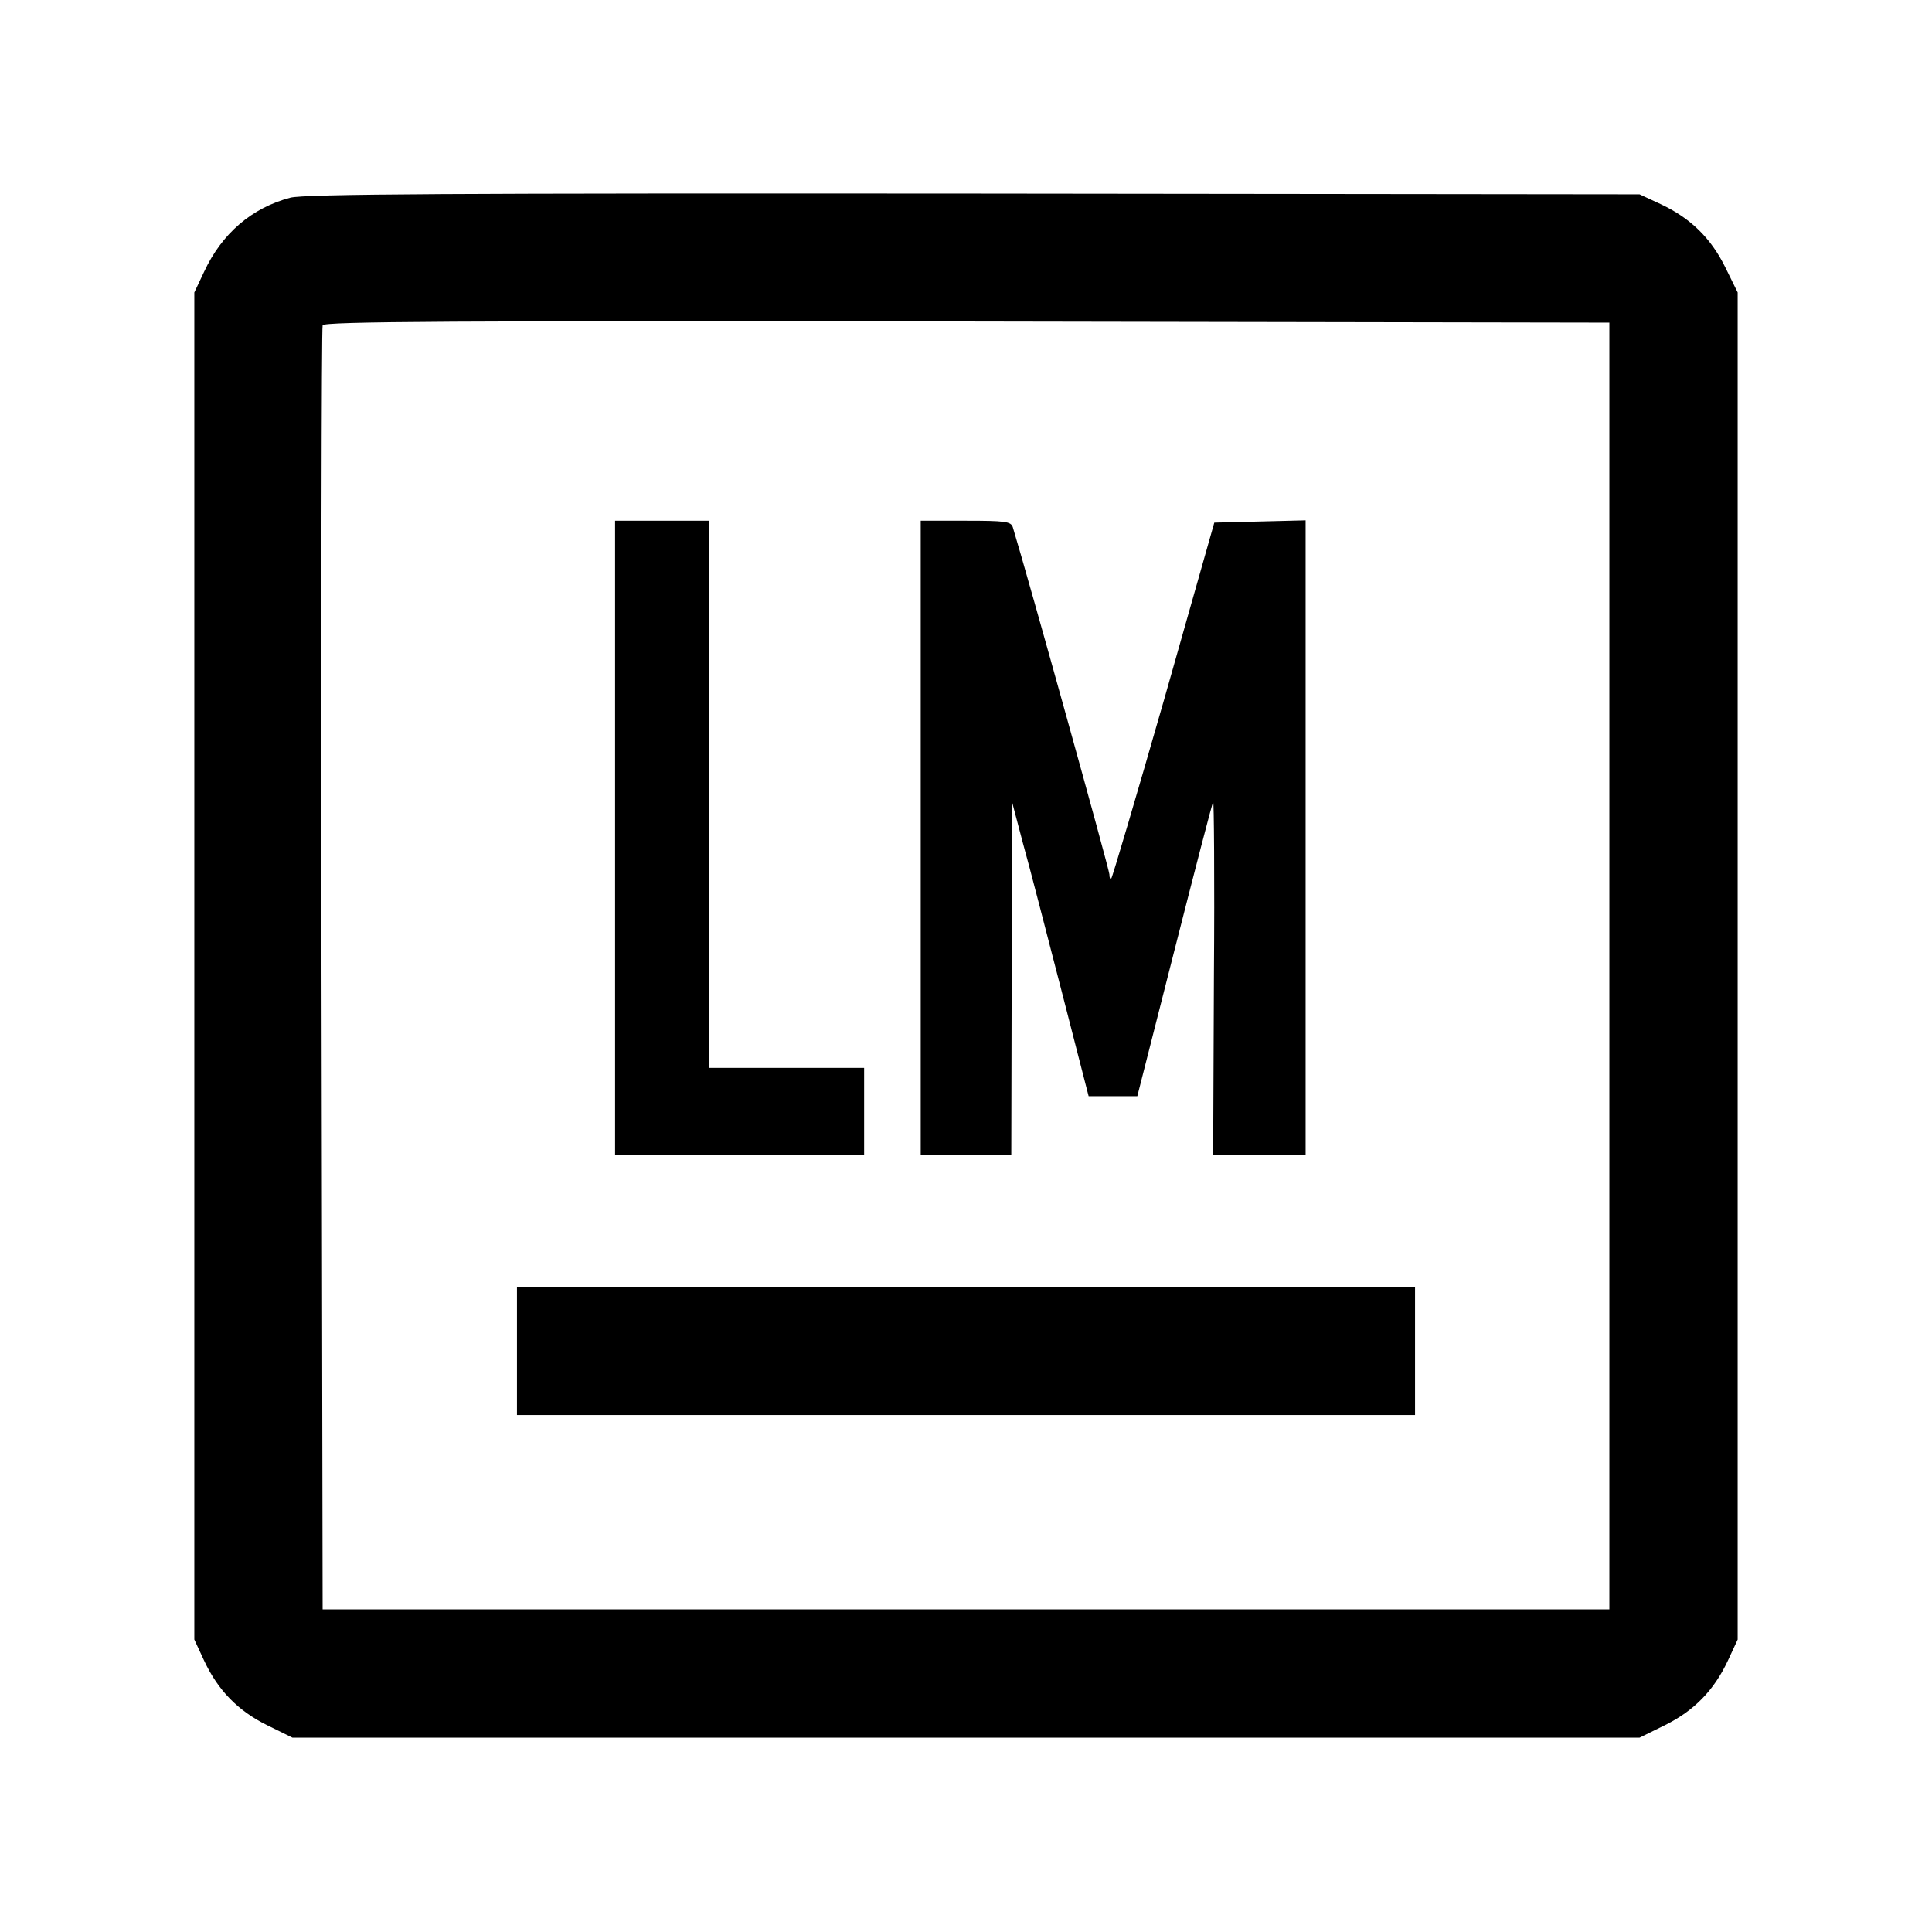 <?xml version="1.0" standalone="no"?>
<!DOCTYPE svg PUBLIC "-//W3C//DTD SVG 20010904//EN"
 "http://www.w3.org/TR/2001/REC-SVG-20010904/DTD/svg10.dtd">
<svg version="1.0" xmlns="http://www.w3.org/2000/svg"
 width="512pt" height="512pt" viewBox="0 0 512 512"
 preserveAspectRatio="xMidYMid meet">

<g transform="translate(0,512) scale(0.1,-0.1)"
fill="#000000" stroke="none">
<path d="M769 4596 c-102 -27 -181 -95 -228 -196 l-26 -55 0 -1785 0 -1785 26
-56 c37 -79 90 -133 167 -171 l67 -33 1785 0 1785 0 67 33 c77 38 130 92 167
171 l26 56 0 1785 0 1785 -33 67 c-38 77 -92 130 -171 167 l-56 26 -1765 2
c-1378 1 -1775 -1 -1811 -11z m3496 -2036 l0 -1705 -1705 0 -1705 0 -3 1695
c-1 932 0 1701 3 1708 3 10 350 12 1707 10 l1703 -3 0 -1705z"/>
<path d="M1630 2900 l0 -840 330 0 330 0 0 115 0 115 -205 0 -205 0 0 725 0
725 -125 0 -125 0 0 -840z"/>
<path d="M2440 2900 l0 -840 120 0 120 0 1 468 1 467 29 -110 c17 -60 62 -236
102 -390 l72 -280 65 0 64 0 98 385 c54 212 100 390 103 395 2 6 4 -203 2
-462 l-2 -473 122 0 123 0 0 840 0 841 -121 -3 -121 -3 -133 -469 c-74 -258
-137 -471 -140 -474 -3 -3 -5 2 -5 11 0 12 -215 785 -256 920 -5 15 -20 17
-125 17 l-119 0 0 -840z"/>
<path d="M1370 1540 l0 -170 1190 0 1190 0 0 170 0 170 -1190 0 -1190 0 0
-170z"/>
</g>
</svg>
